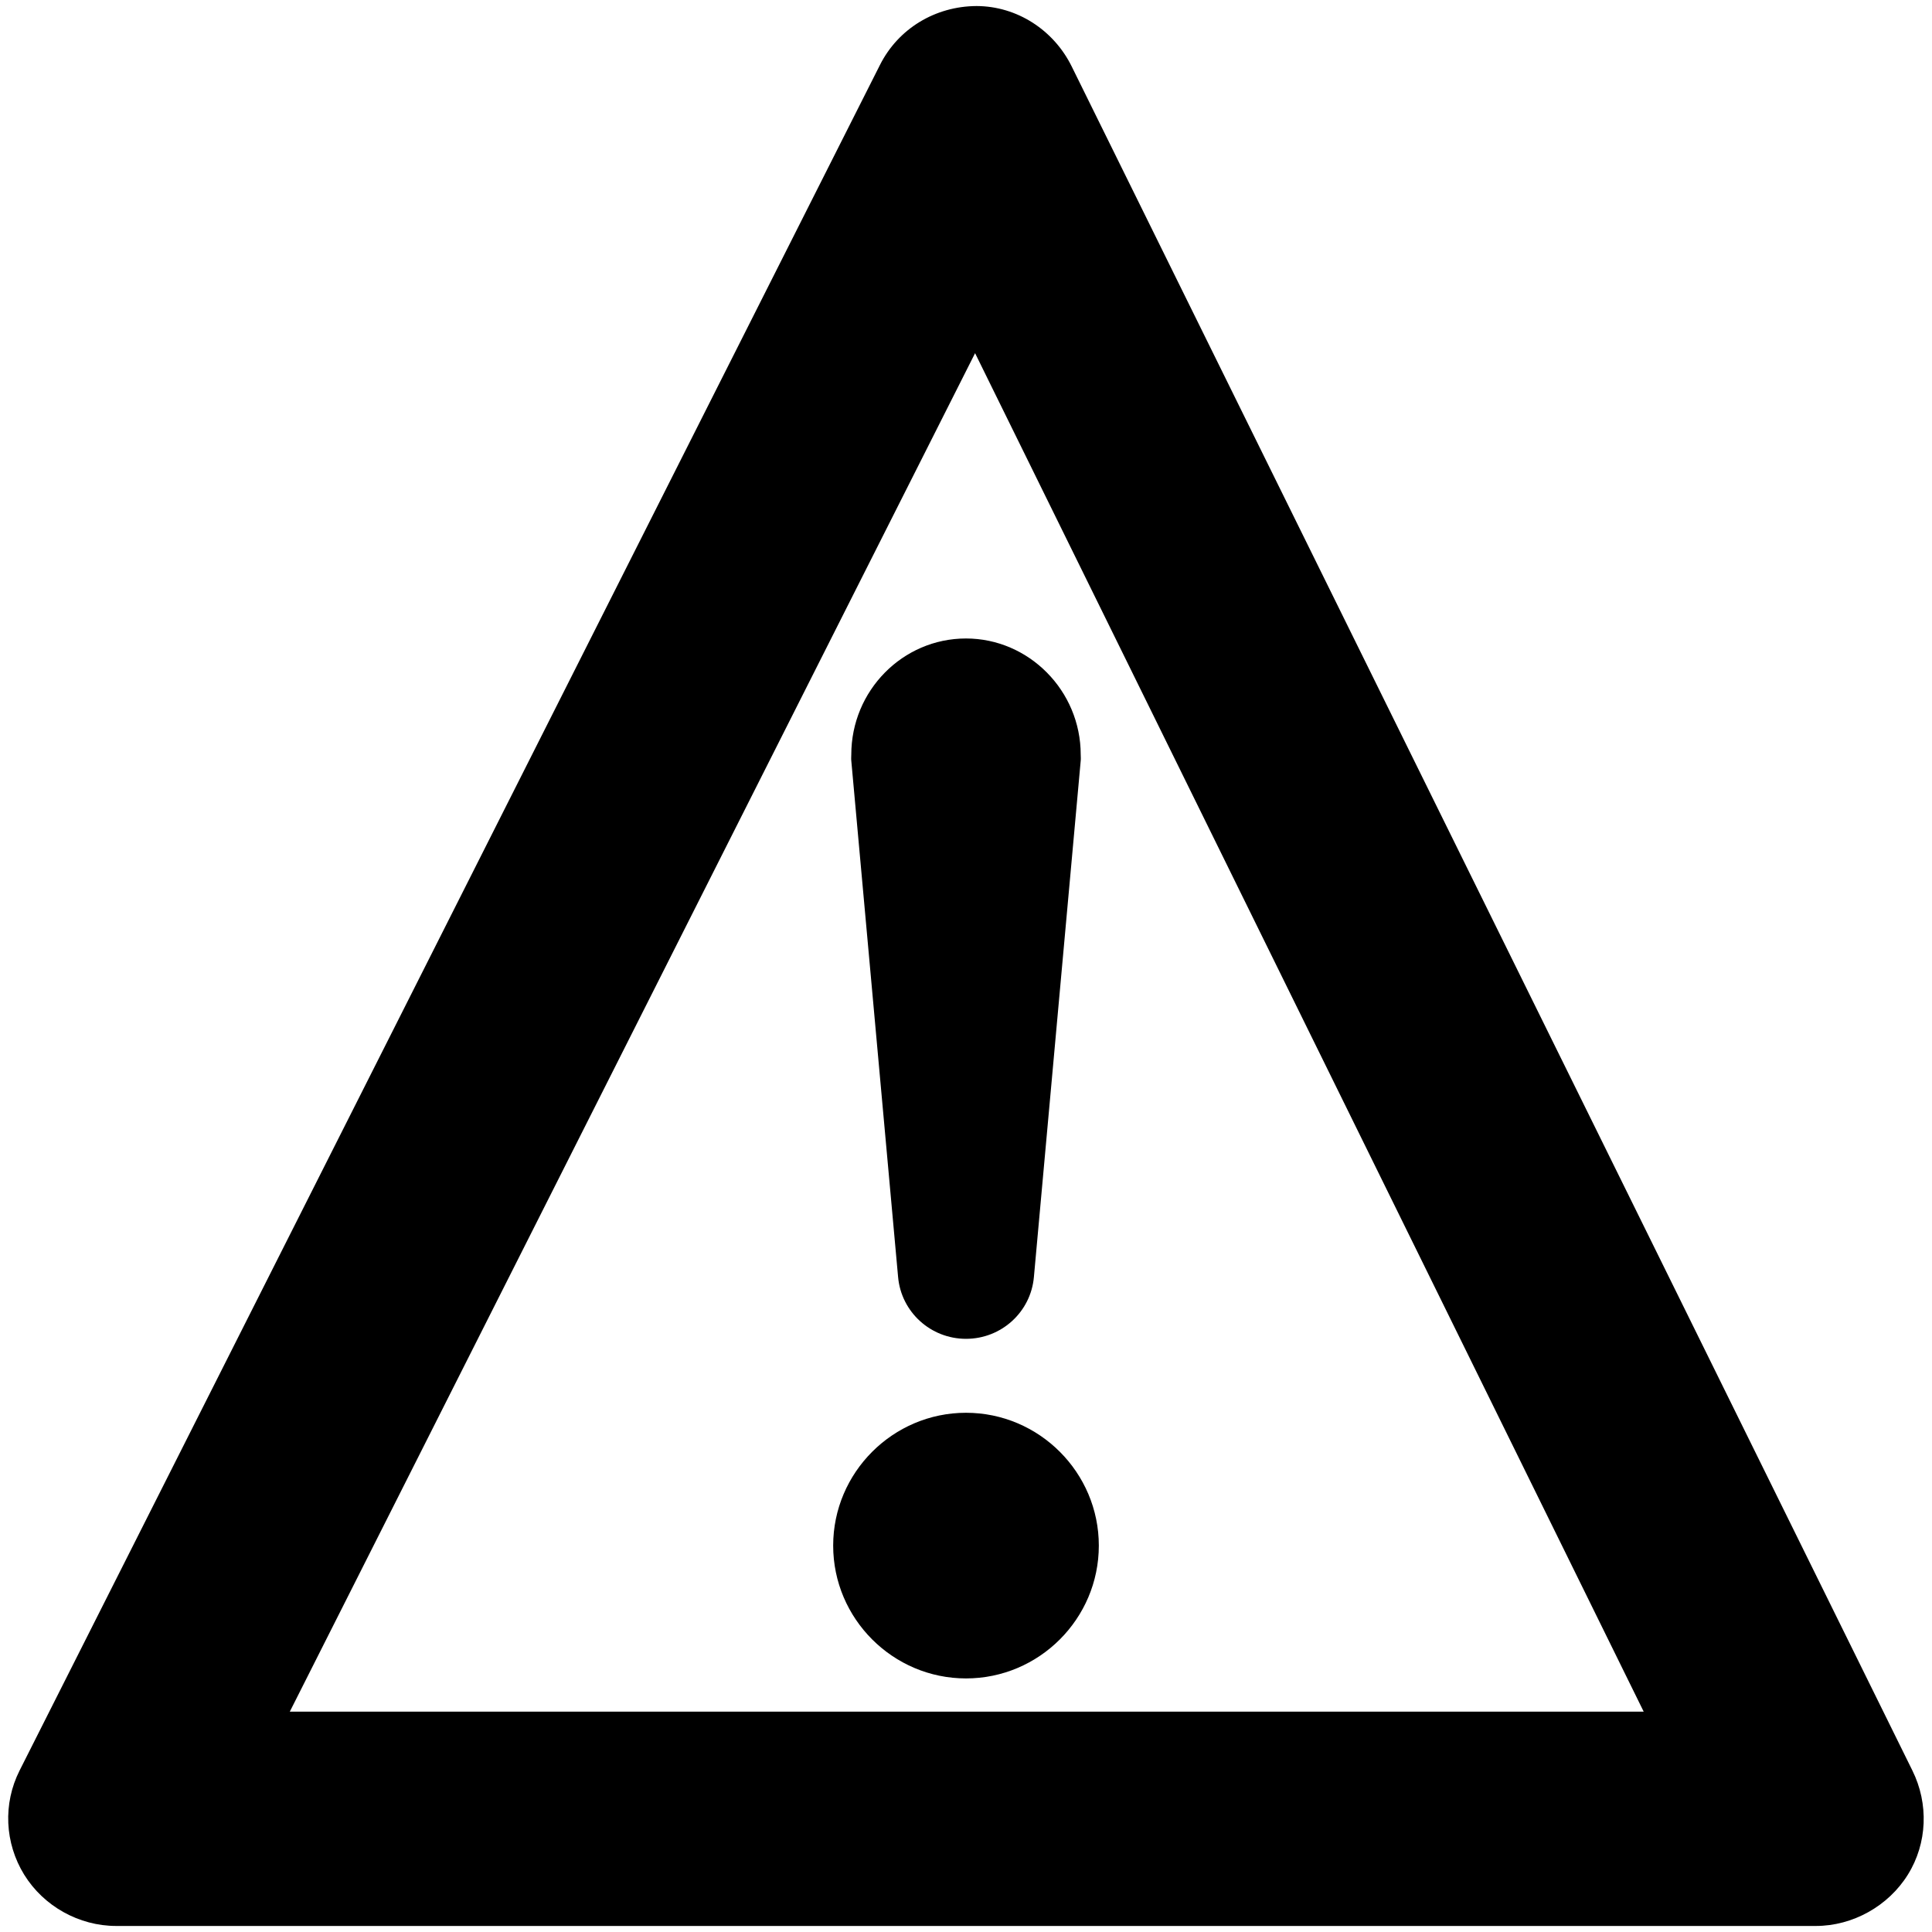 <?xml version="1.0" encoding="UTF-8" standalone="no"?>
<!-- Created with Inkscape (http://www.inkscape.org/) -->

<svg
   xmlns:dc="http://purl.org/dc/elements/1.1/"
   xmlns:cc="http://creativecommons.org/ns#"
   xmlns:rdf="http://www.w3.org/1999/02/22-rdf-syntax-ns#"
   xmlns:svg="http://www.w3.org/2000/svg"
   xmlns="http://www.w3.org/2000/svg"
   version="1.1"
   width="40"
   height="40"
   id="svg2"
   xml:space="preserve"><defs
     id="defs6"><clipPath
       id="clipPath16"><path
         d="M 0,55 55,55 55,0 0,0 0,55 z"
         id="path18" /></clipPath></defs><path
     d="m 20.219,0.125 c -0.856,0.004 -1.622,0.468 -2,1.219 L 0.406,36.656 C 0.059,37.343 0.097,38.157 0.5,38.812 0.904,39.467 1.637,39.875 2.406,39.875 l 35.188,0 c 0.765,0 1.502,-0.412 1.906,-1.062 0.405,-0.65 0.434,-1.469 0.094,-2.156 L 22.188,1.375 C 21.816,0.622 21.058,0.128 20.219,0.125 z M 20.188,7.312 34.031,35.438 6,35.438 20.188,7.312 z M 20,13.219 c -1.312,0 -2.375,1.081 -2.375,2.406 0,0.041 -0.005,0.083 0,0.125 l 0.969,10.688 c 0.064,0.726 0.675,1.281 1.406,1.281 0.732,0 1.342,-0.555 1.406,-1.281 L 22.375,15.75 c 0.005,-0.042 0,-0.084 0,-0.125 0,-1.325 -1.074,-2.406 -2.375,-2.406 z M 20,29.25 c -1.513,0 -2.75,1.237 -2.75,2.75 0,1.514 1.237,2.75 2.75,2.75 1.514,0 2.75,-1.236 2.75,-2.75 0,-1.513 -1.236,-2.75 -2.75,-2.75 z"
     id="path22"
     style="fill:#000000;fill-opacity:1;fill-rule:nonzero;stroke:none" /></svg>